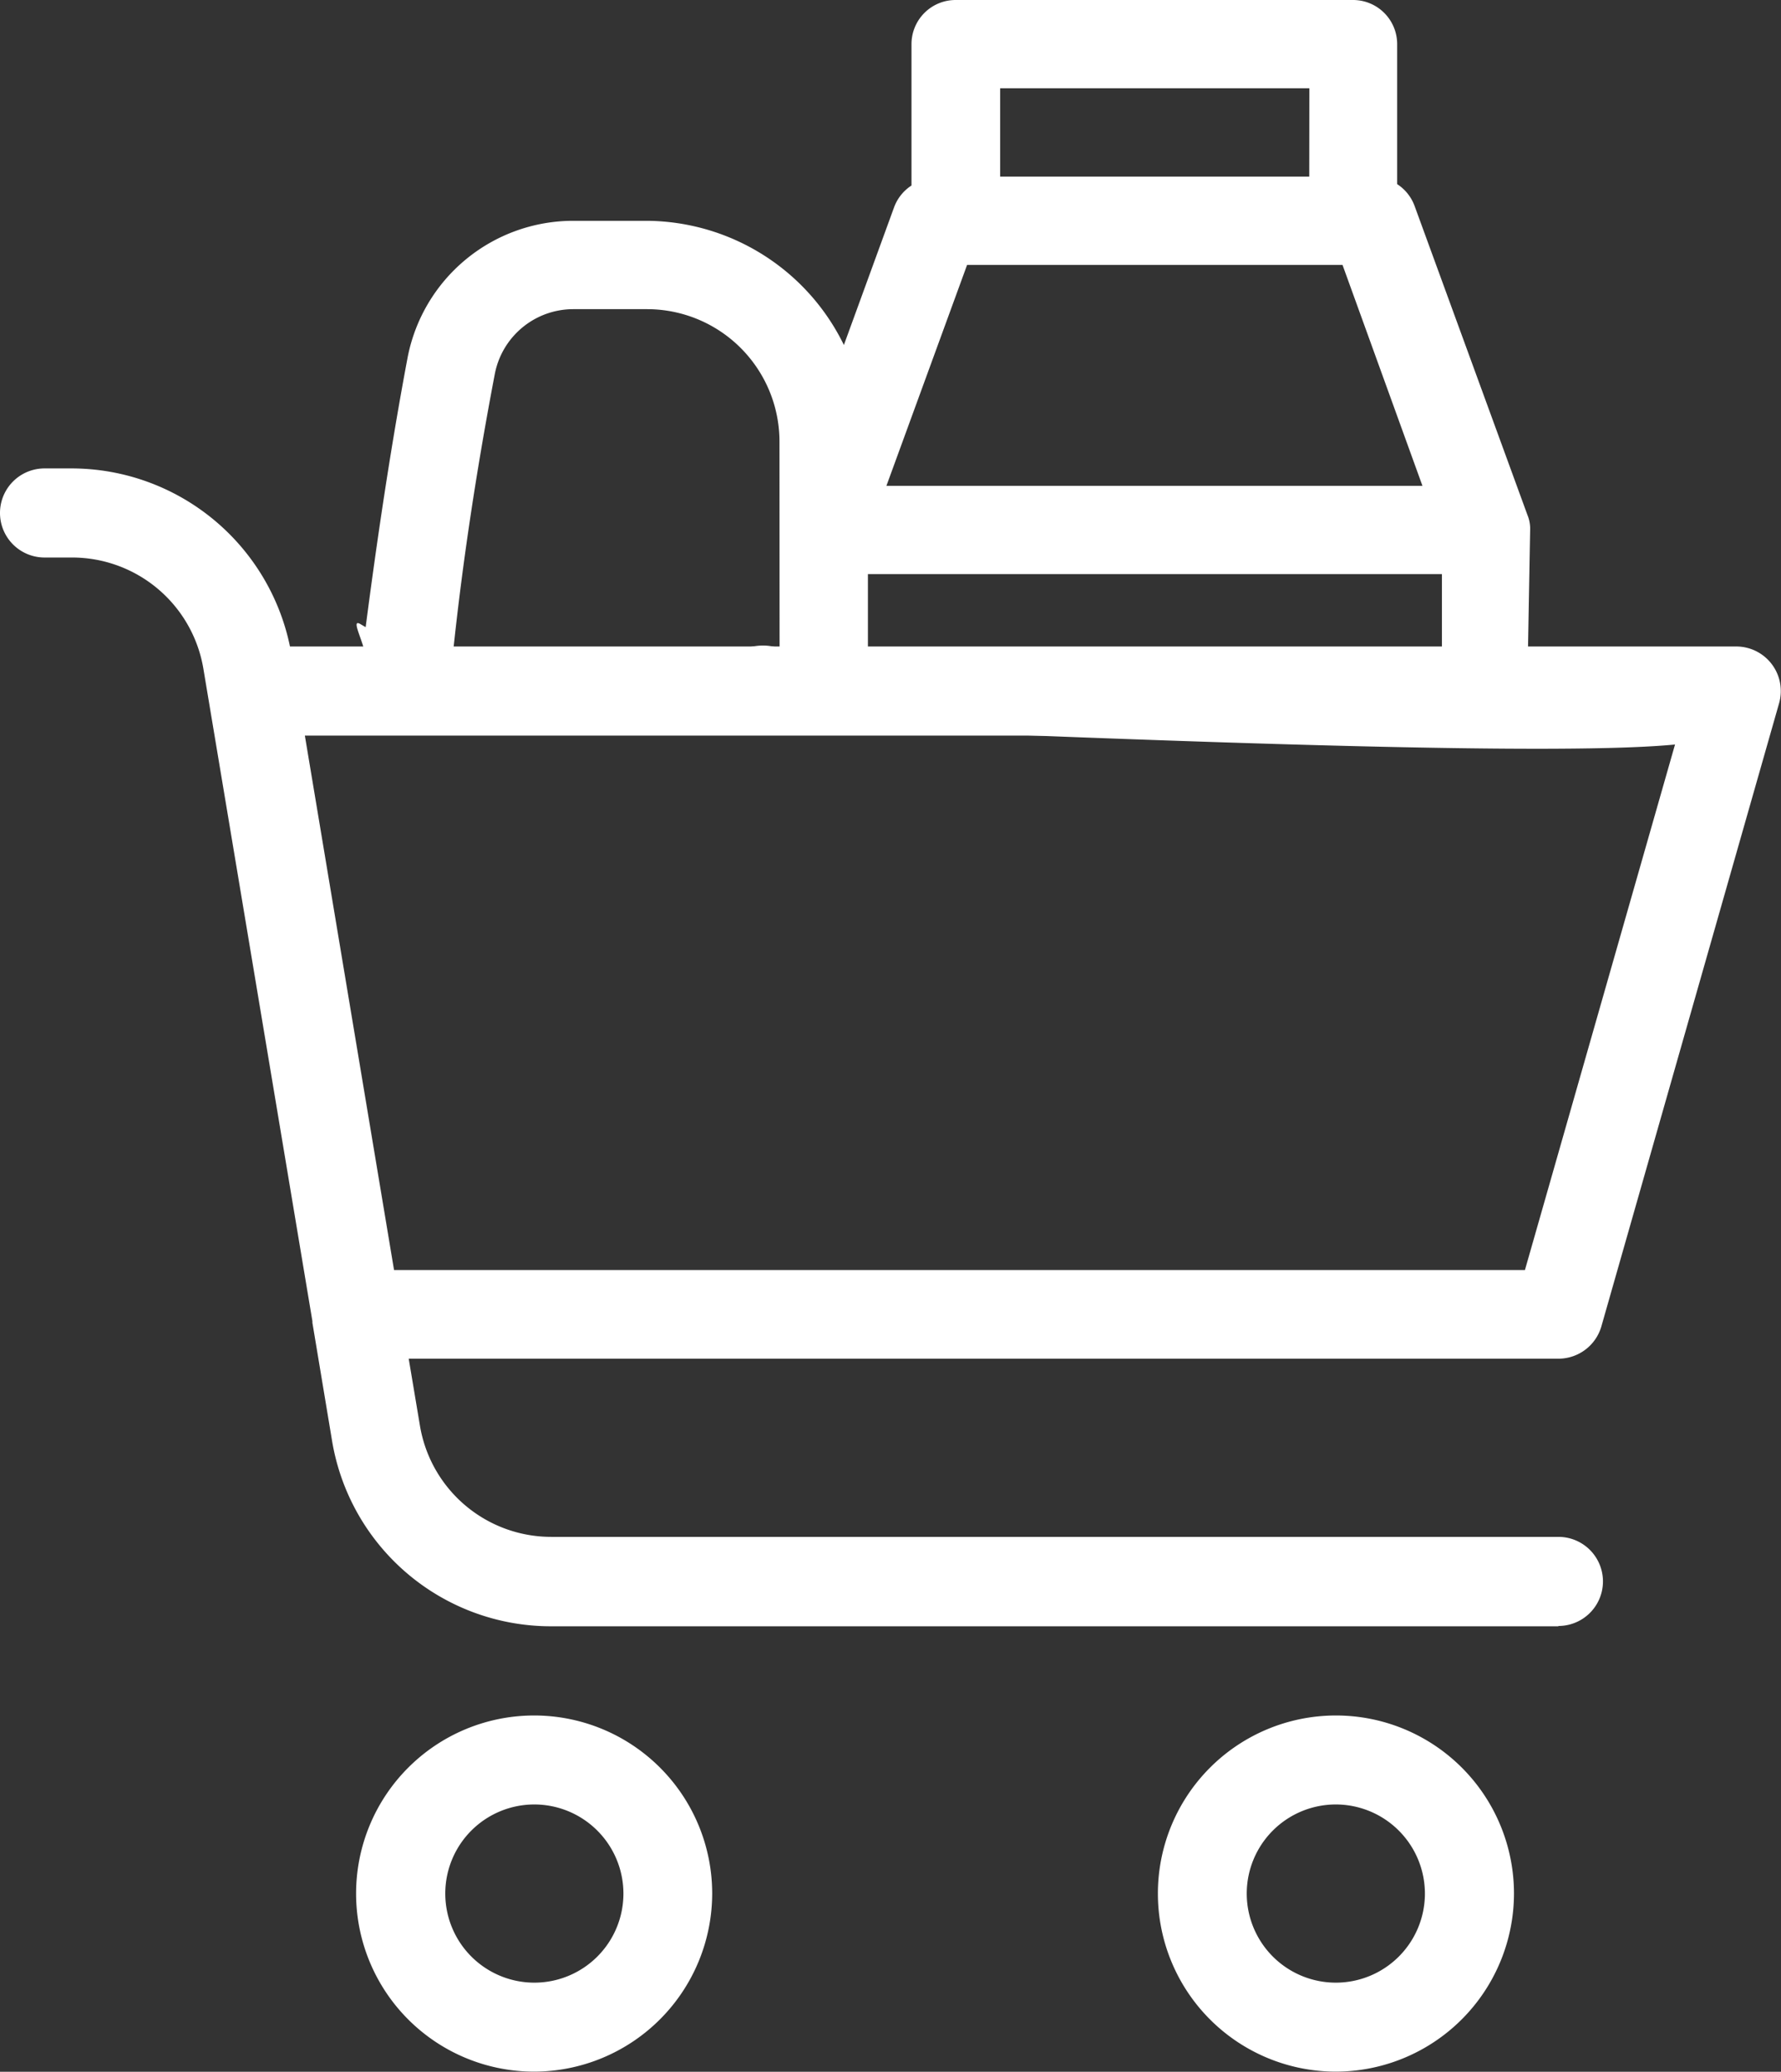 <svg xmlns="http://www.w3.org/2000/svg" width="16.755" height="19.487" viewBox="0 0 16.755 19.487">
  <rect x="0" y="0" width="16.755" height="19.487" fill="#333333" stroke="none"/>
  <g id="Grupo_7227" data-name="Grupo 7227" transform="translate(-1.676)">
    <path id="Artboard_30" data-name="Artboard 30" d="M8.566,8.74c.129-.074-.143-.49-.015-.415l.05.029c.108-.831.237-1.7.395-2.538a1.587,1.587,0,0,1,1.558-1.284h.694A2.077,2.077,0,0,1,13.1,5.7l.474-1.3a.415.415,0,0,1,.162-.2V2.87a.415.415,0,0,1,.415-.415h3.739a.415.415,0,0,1,.415.415V4.187a.415.415,0,0,1,.162.2L19.531,7.3a.337.337,0,0,1,.025.141l-.025,1.383.237-.112a.388.388,0,0,1,.594.361C24.5,9.9,13.511,9.3,8.354,9.1A.415.415,0,0,1,8.566,8.74Zm3.928-2.131a1.246,1.246,0,0,0-1.246-1.246h-.694a.752.752,0,0,0-.739.615c-.179.939-.324,1.894-.415,2.846l.773.465a.415.415,0,0,0,.465-.025l.738-.162c.334-.249.727-.688,1.119-.548Zm4.985-3.324H14.57v.831h2.908Zm.312,1.662H14.259L13.5,7.025h5.043Zm.935,3.739V7.855h-5.4V9.1h0l.216.162a.415.415,0,0,0,.465.025l1.128-.352a1.107,1.107,0,0,1,1.305,0l.841.327a.415.415,0,0,0,.5,0L18.75,8.8A.391.391,0,0,1,18.725,8.686Z" transform="translate(-3.485 -2.455)" fill="#fff"/>
    <g id="Grupo_3002" data-name="Grupo 3002" transform="translate(0 1.893)">
      <g id="_01_Icons_Line_shopping-cart" data-name="01) Icons / Line /  shopping-cart" transform="translate(1.676 2.513)">
        <path id="shopping-cart" d="M12.567,15.08A1.675,1.675,0,1,1,14.243,13.4,1.678,1.678,0,0,1,12.567,15.08Zm0-2.513a.838.838,0,1,0,.838.838A.839.839,0,0,0,12.567,12.567ZM5.027,15.08A1.675,1.675,0,1,1,6.7,13.4,1.678,1.678,0,0,1,5.027,15.08Zm0-2.513a.838.838,0,1,0,.838.838A.839.839,0,0,0,5.027,12.567Zm9.634-1.676H5.189a2.087,2.087,0,0,1-2.066-1.75L2.939,8.036l0-.008V8.021L1.914,1.888A1.253,1.253,0,0,0,.674.838H.419A.419.419,0,1,1,.419,0H.676A2.1,2.1,0,0,1,2.728,1.675H16.337a.419.419,0,0,1,.4.534L15.064,8.074a.421.421,0,0,1-.4.3H3.845L3.95,9a1.252,1.252,0,0,0,1.238,1.05h9.473a.419.419,0,1,1,0,.838ZM2.868,2.513,3.707,7.54H14.346l1.436-5.027Z" fill="#fff"/>
      </g>
    </g>
  </g>
</svg>

